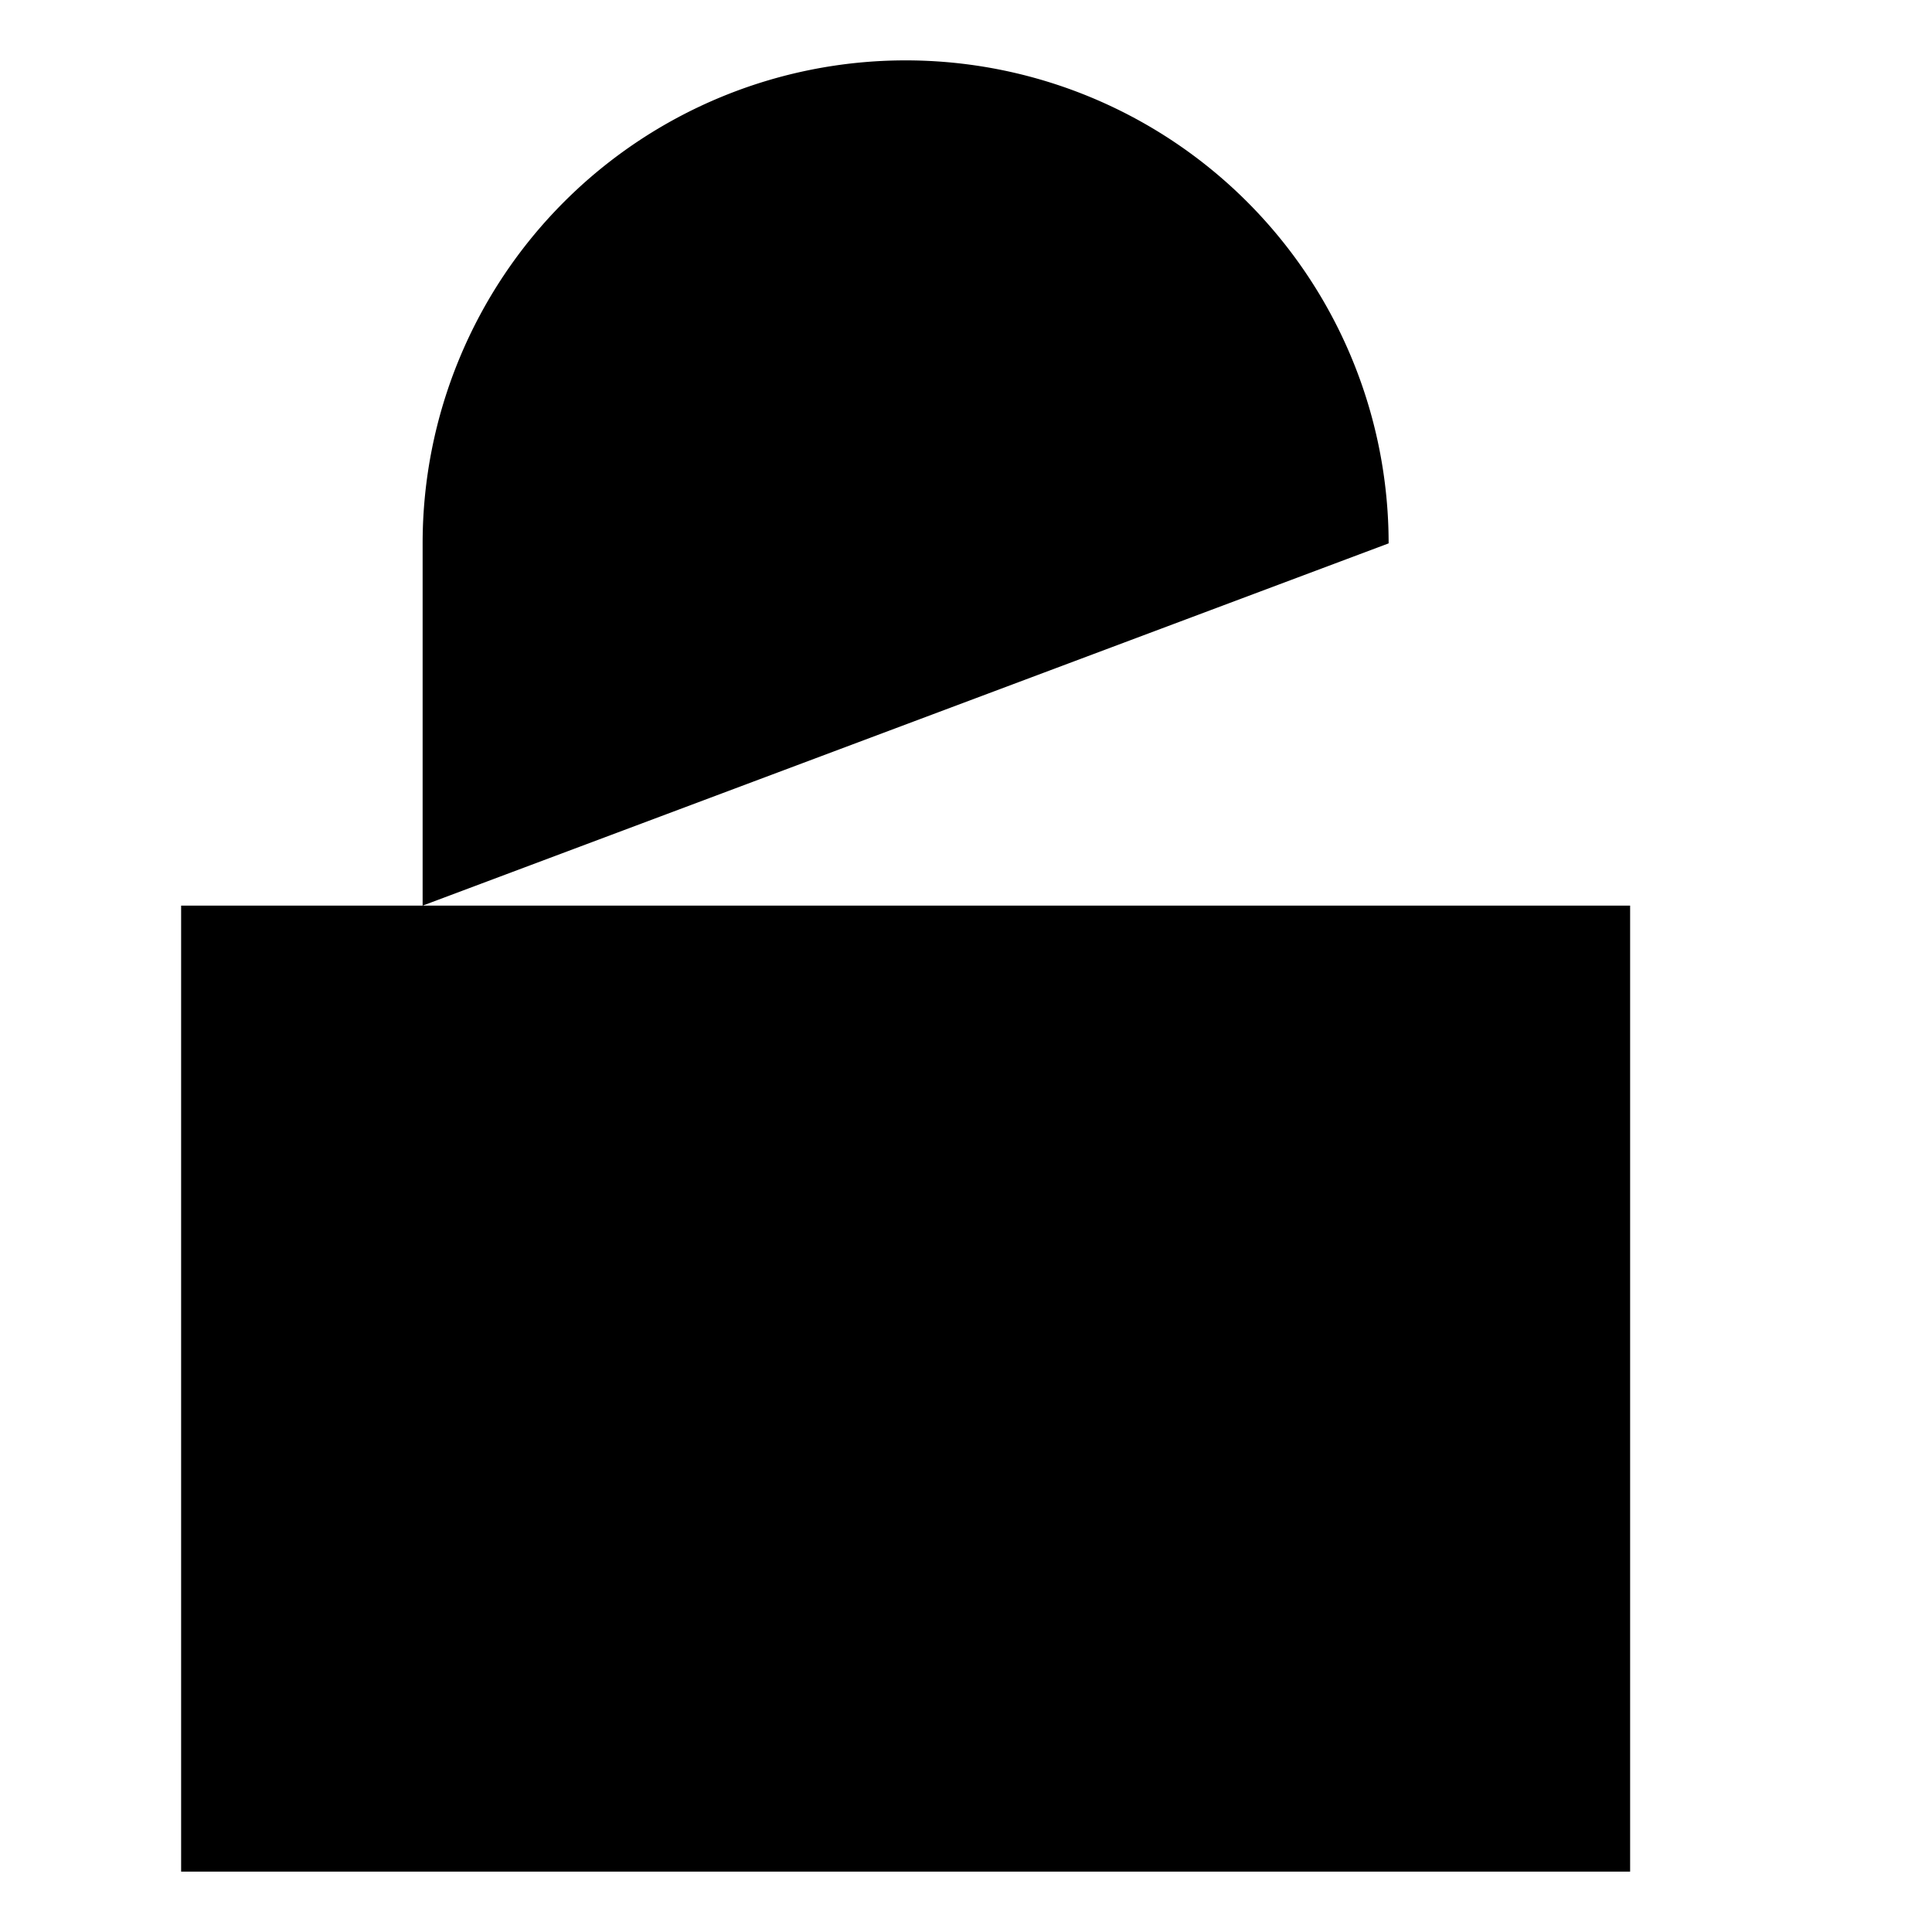 <svg id="Layer_1" data-name="Layer 1" xmlns="http://www.w3.org/2000/svg" viewBox="0 0 16 16">
  <title>
    _
  </title>
  <path stroke-linejoin="round" d="M1.5 7.5h12v8h-12zm2 0v-3a4 4 0 0 1 4-4 4 4 0 0 1 4 4m-5.5 7h3"/>
</svg>

